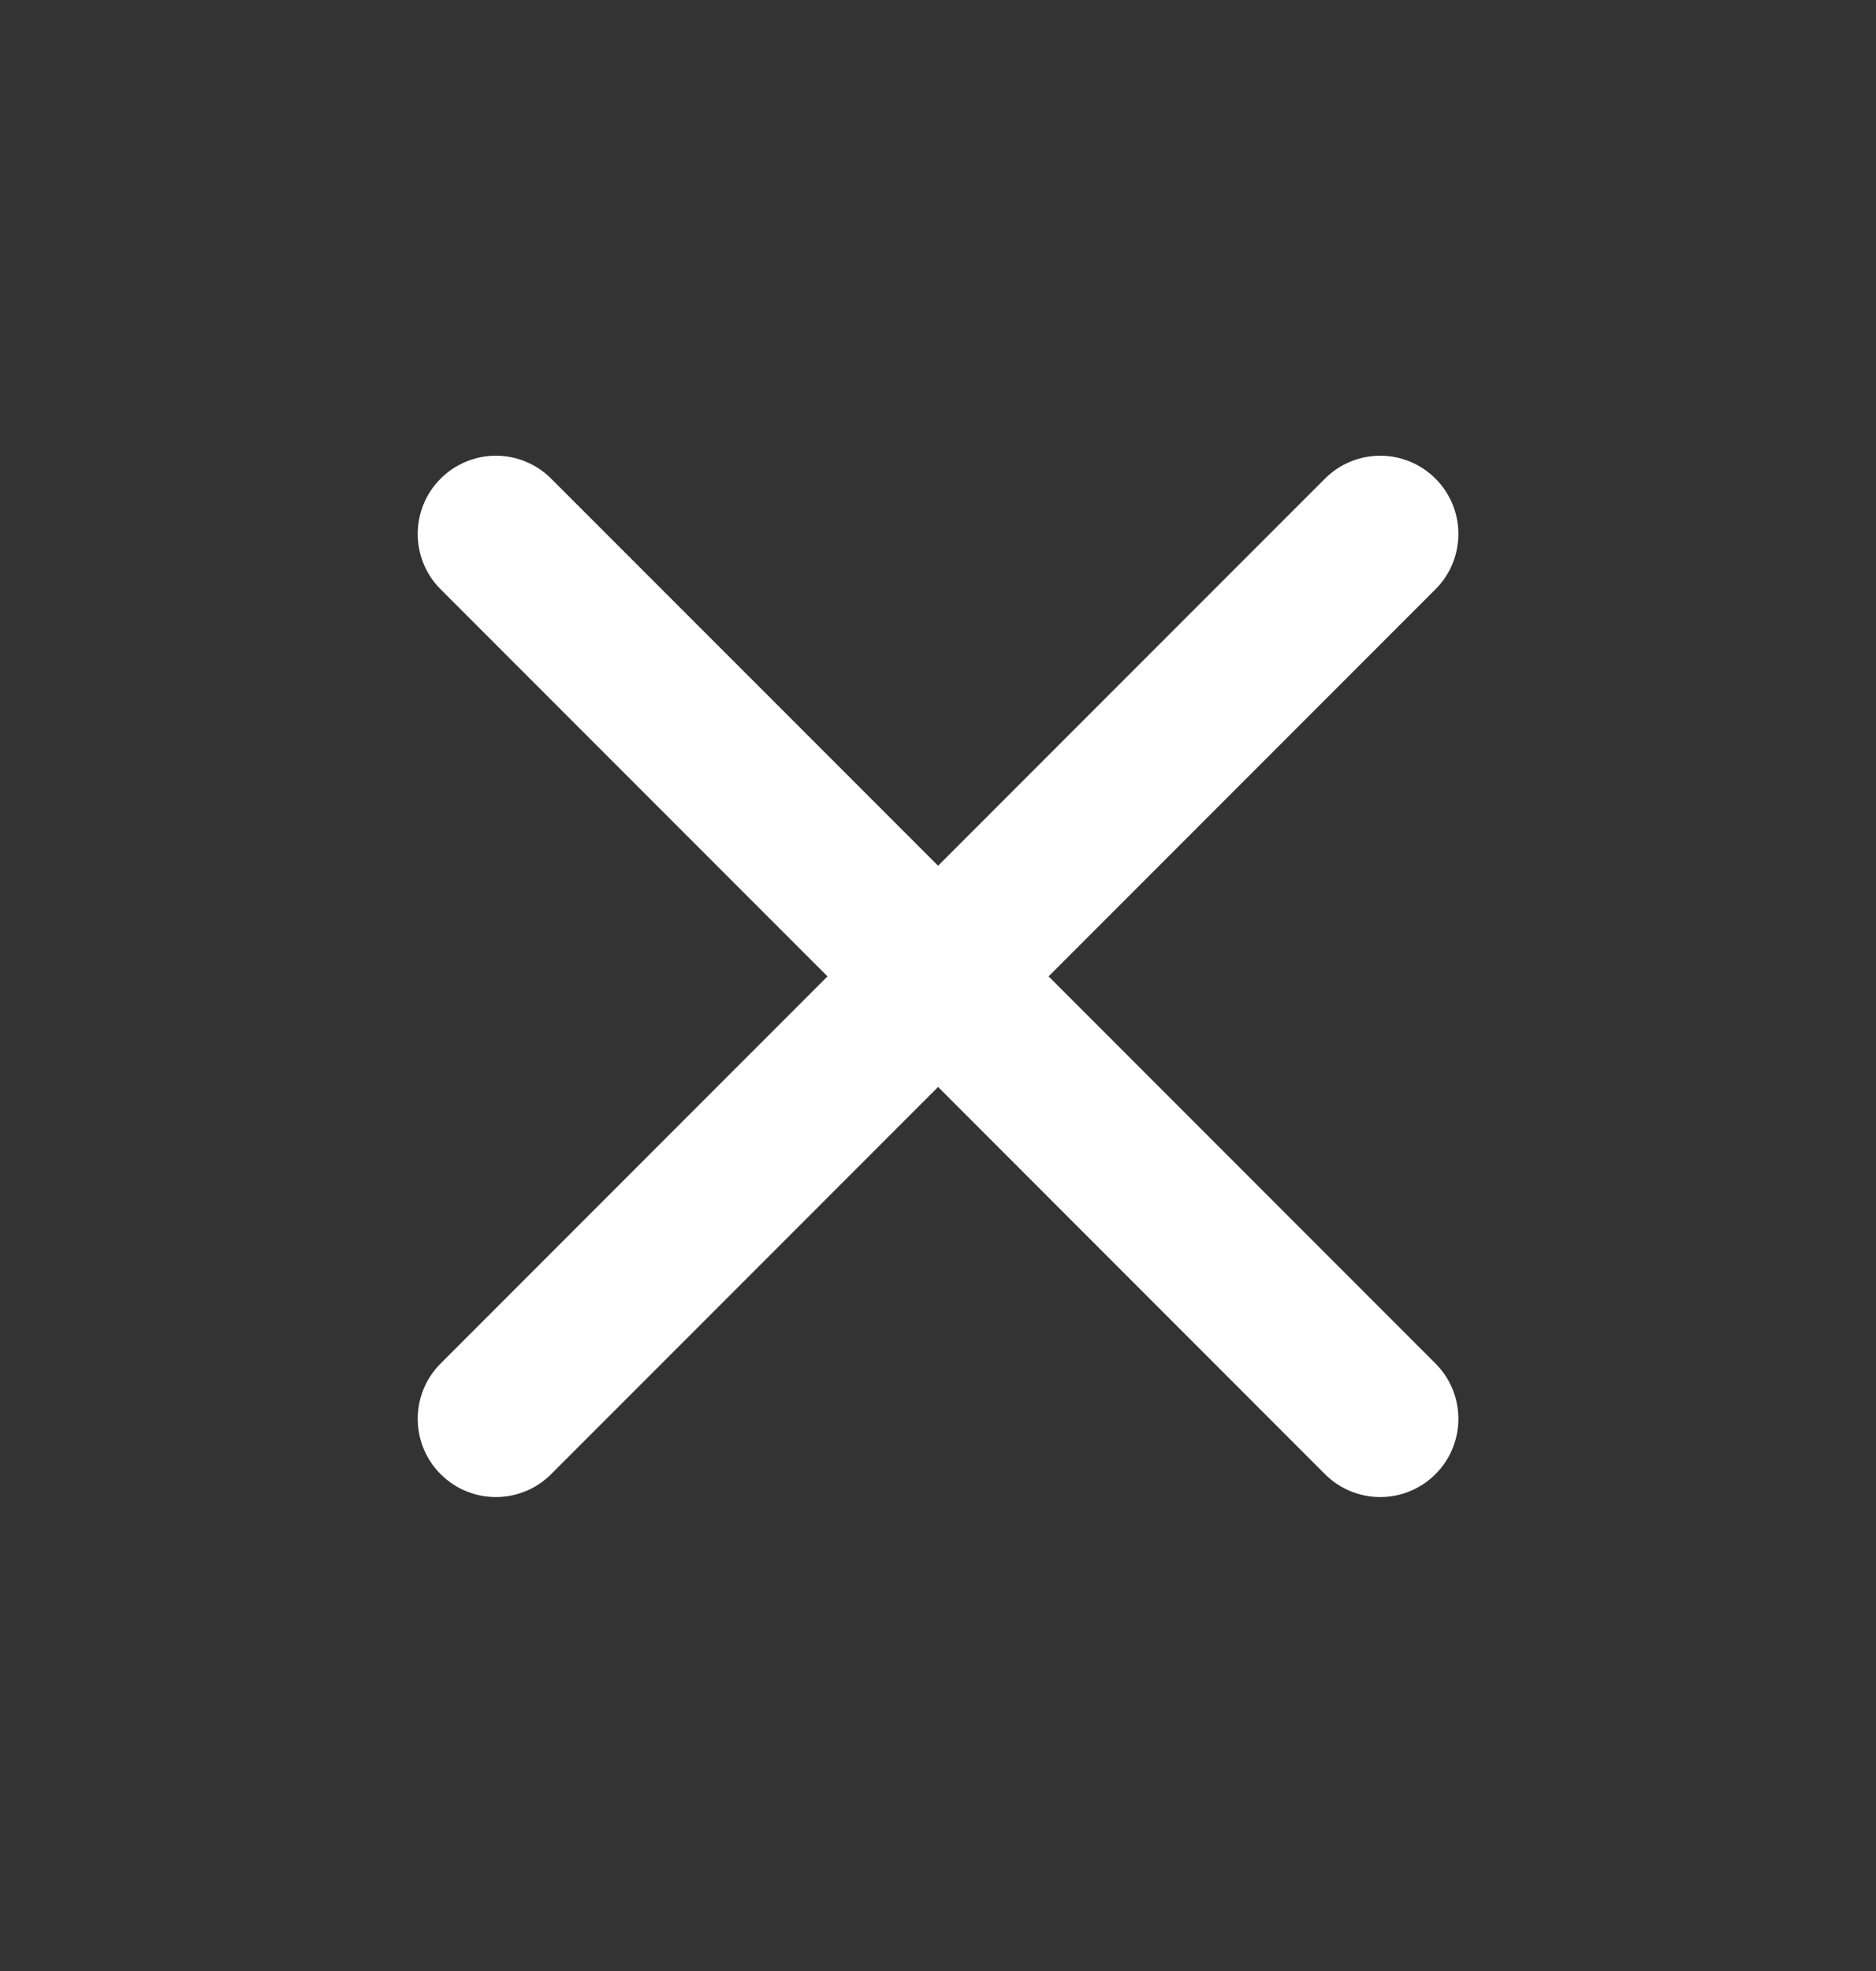<svg width="20" height="21" viewBox="0 0 20 21" fill="none" xmlns="http://www.w3.org/2000/svg">
<rect x="0" y="0" width="20" height="21" fill="#333333" stroke="none"/>
<g id="icon / multiply">
<path id="icon" d="M5.876 5.1C5.55 4.774 5.023 4.774 4.697 5.1C4.372 5.425 4.372 5.953 4.697 6.278L8.822 10.403L4.697 14.528C4.372 14.853 4.372 15.381 4.697 15.706C5.023 16.032 5.55 16.032 5.876 15.706L10.001 11.581L14.125 15.706C14.451 16.032 14.978 16.032 15.304 15.706C15.629 15.381 15.629 14.853 15.304 14.528L11.179 10.403L15.304 6.278C15.629 5.953 15.629 5.425 15.304 5.1C14.978 4.774 14.451 4.774 14.125 5.1L10.001 9.224L5.876 5.1Z" fill="white"/>
</g>
</svg>
